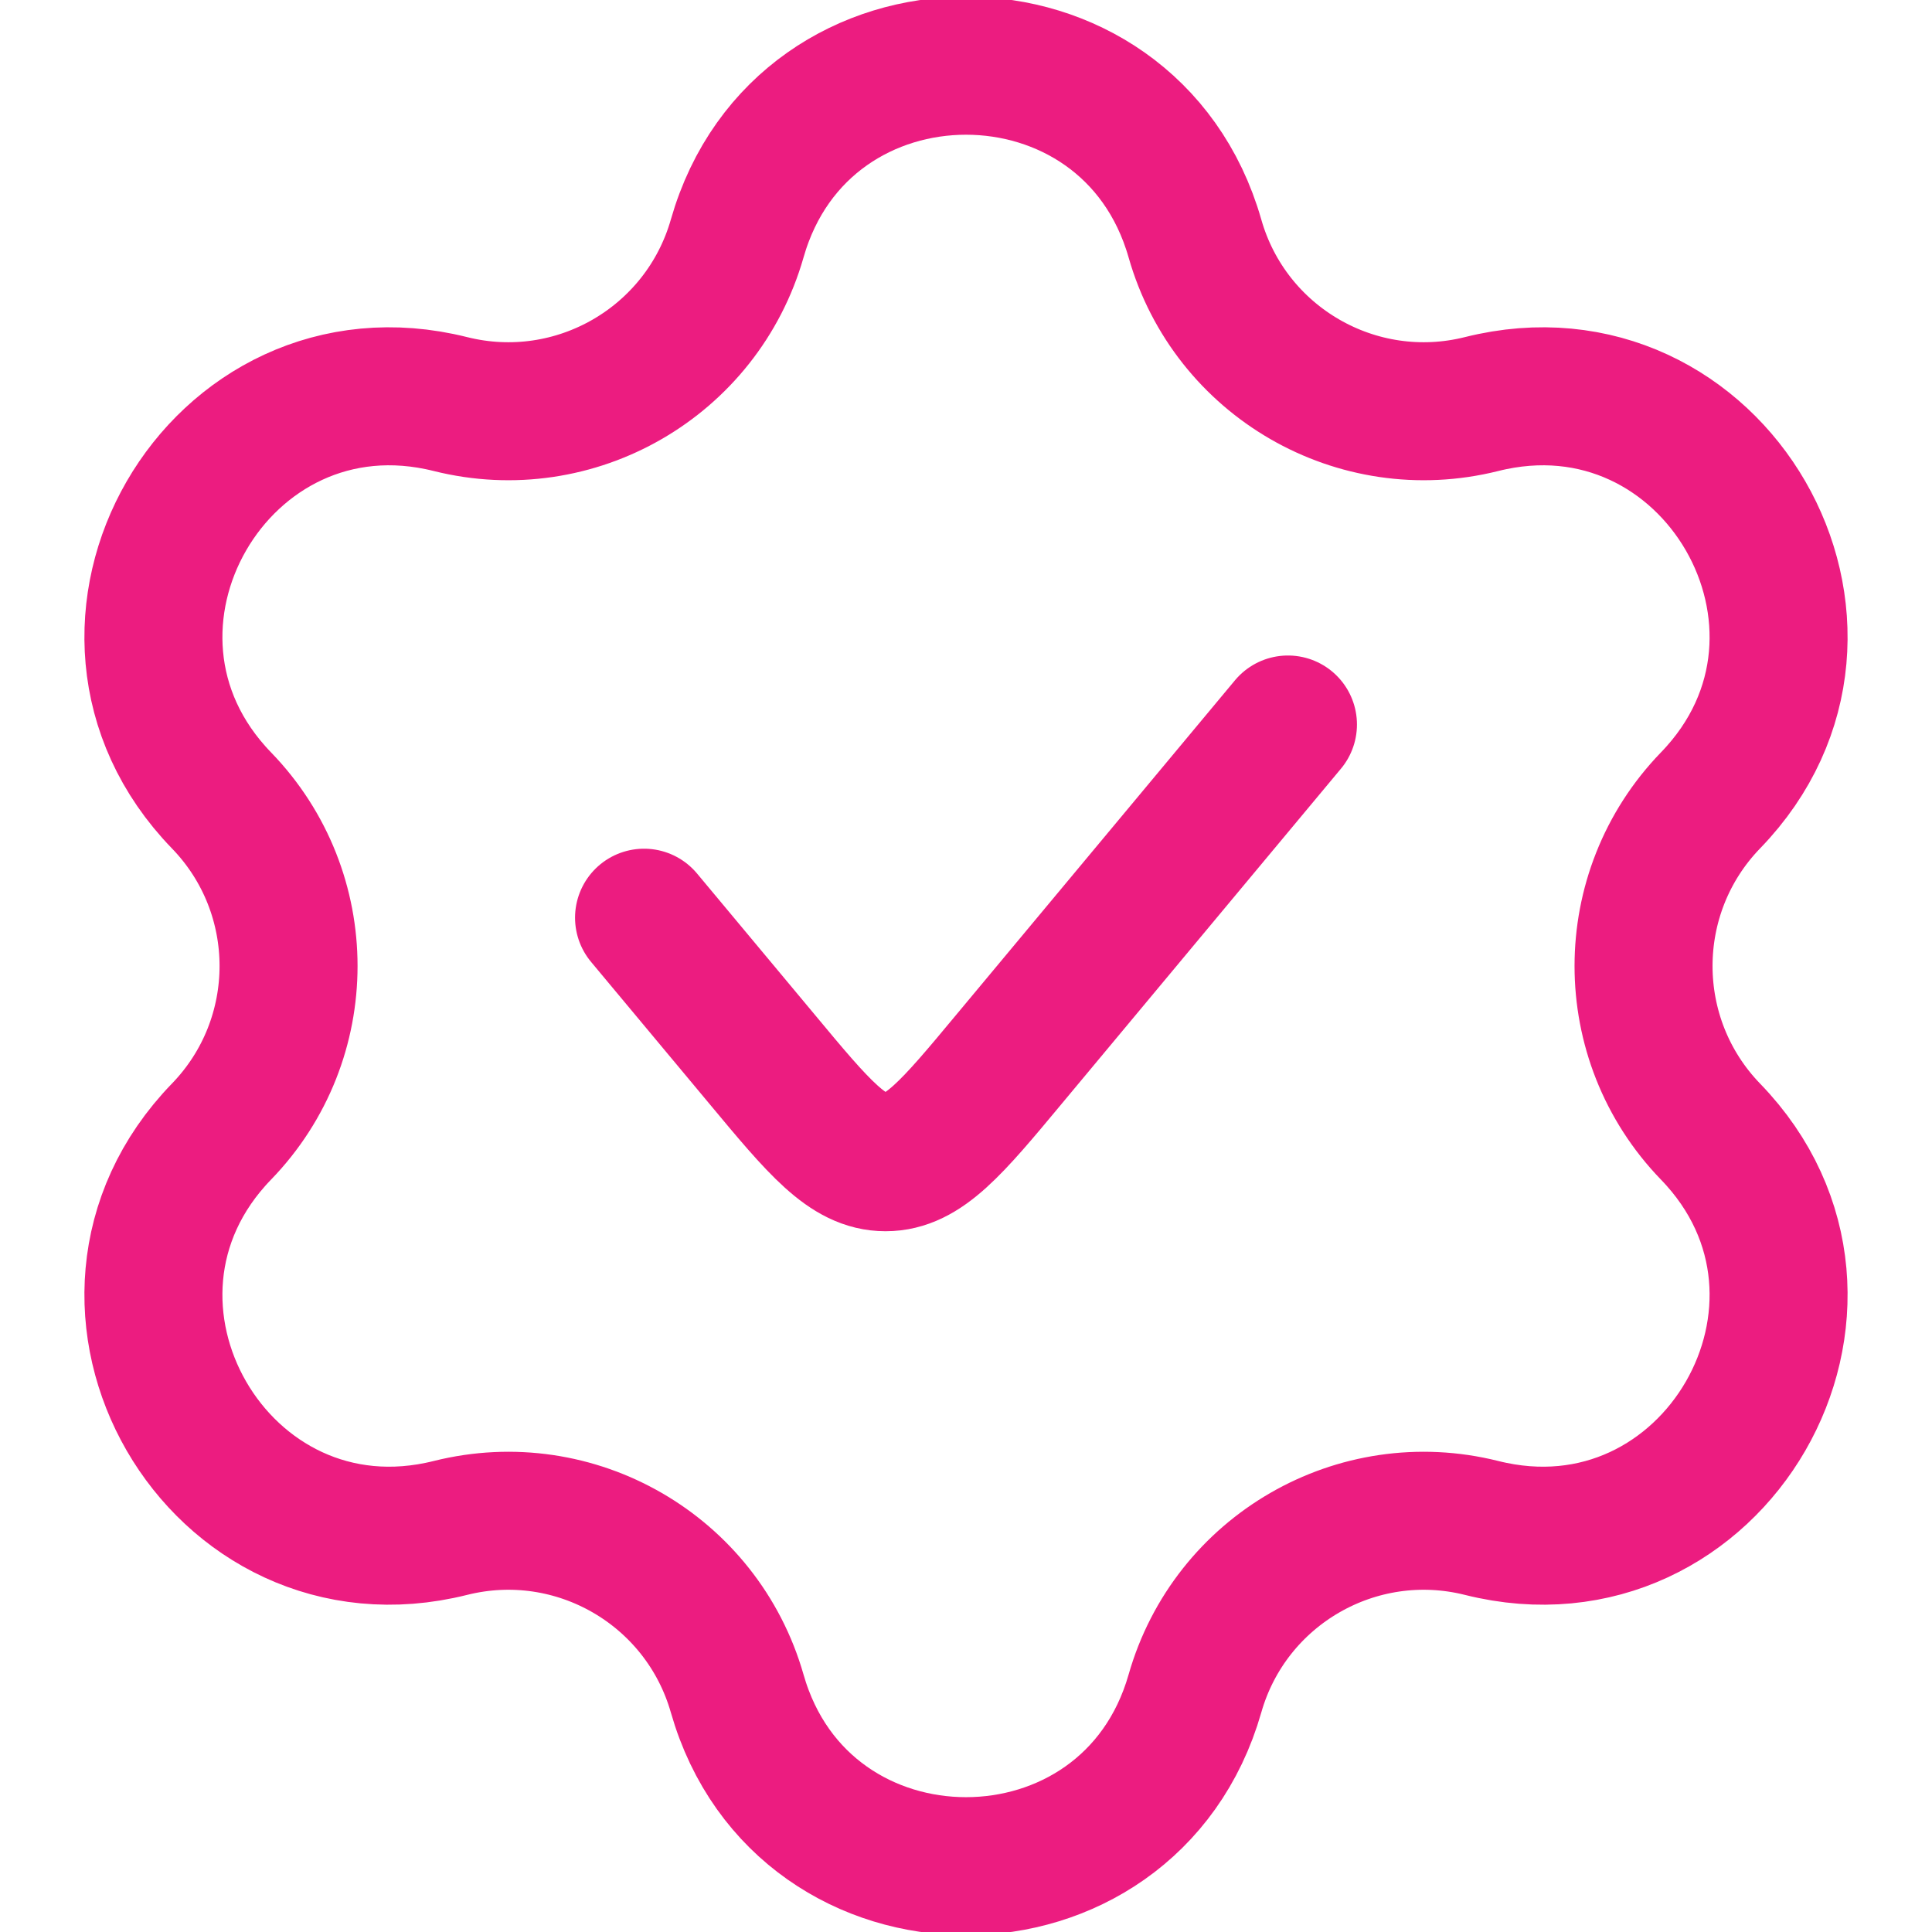 <svg width="14" height="14" viewBox="0 0 14 14" fill="none" xmlns="http://www.w3.org/2000/svg">
<path d="M9.333 5.25L7.313 7.674C6.898 8.173 6.69 8.422 6.417 8.422C6.144 8.422 5.936 8.173 5.521 7.674L4.667 6.65M3.264 2.928C4.167 3.154 5.086 2.623 5.342 1.728C5.818 0.059 8.182 0.059 8.659 1.728C8.914 2.623 9.834 3.154 10.736 2.928C12.419 2.506 13.602 4.554 12.395 5.8C11.748 6.469 11.748 7.531 12.395 8.2C13.602 9.446 12.419 11.494 10.736 11.072C9.834 10.846 8.914 11.377 8.659 12.272C8.182 13.94 5.818 13.94 5.342 12.272C5.086 11.377 4.167 10.846 3.264 11.072C1.581 11.494 0.398 9.446 1.605 8.2C2.253 7.531 2.253 6.469 1.605 5.8C0.398 4.554 1.581 2.506 3.264 2.928Z" stroke="#EC1C80" stroke-linecap="round"/>
</svg>
